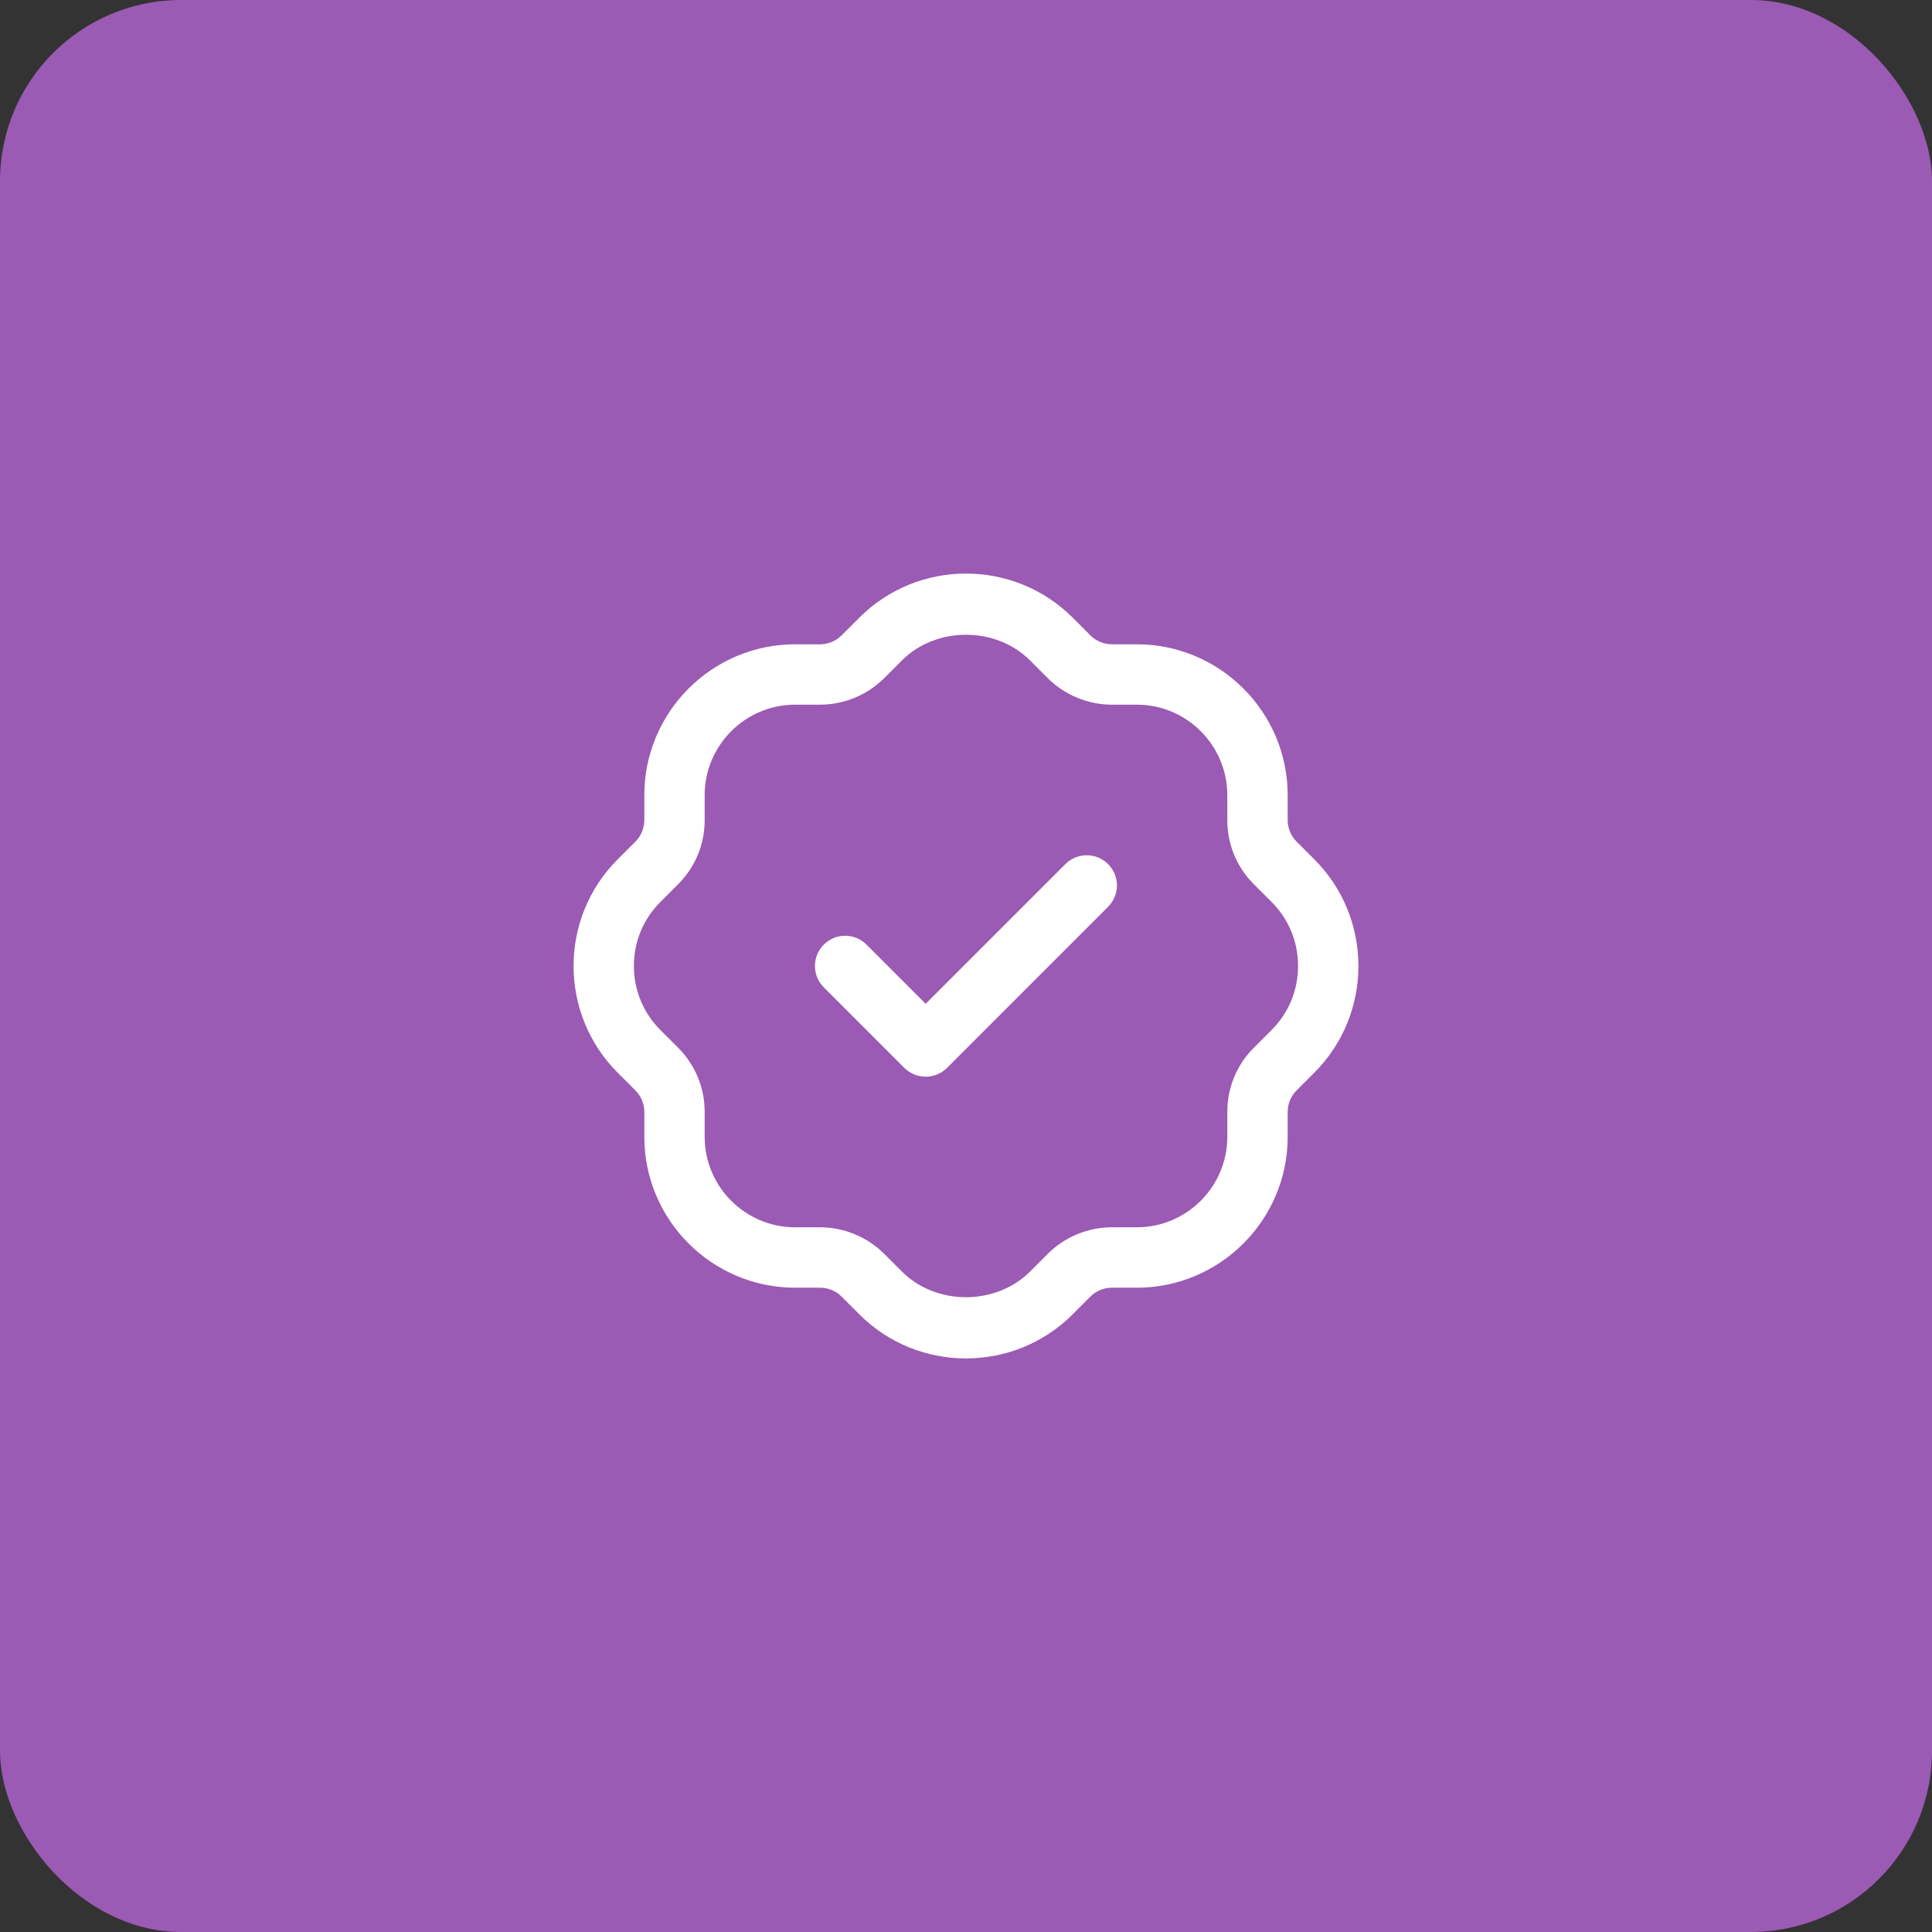 <svg width="64" height="64" viewBox="0 0 64 64" fill="none" xmlns="http://www.w3.org/2000/svg">
<rect x="0" y="0" width="64" height="64" fill="#333333" stroke="none"/>
<rect width="64" height="64" rx="6" fill="#9B5AB3"/>
<path d="M31.999 45C30.719 45 29.439 44.513 28.465 43.538L27.877 42.95C27.691 42.763 27.433 42.657 27.17 42.657H26.342C23.587 42.657 21.344 40.415 21.344 37.658V36.83C21.344 36.567 21.237 36.309 21.05 36.123L20.462 35.535C18.513 33.587 18.513 30.415 20.462 28.466L21.05 27.878C21.237 27.691 21.344 27.433 21.344 27.169V26.341C21.344 23.585 23.587 21.343 26.342 21.343H27.17C27.433 21.343 27.692 21.236 27.877 21.049L28.465 20.461C30.414 18.513 33.586 18.513 35.535 20.461L36.123 21.049C36.31 21.236 36.567 21.343 36.83 21.343H37.658C40.413 21.343 42.656 23.585 42.656 26.341V27.169C42.656 27.433 42.763 27.691 42.95 27.878L43.538 28.466C45.487 30.414 45.487 33.585 43.538 35.535L42.95 36.123C42.763 36.31 42.656 36.567 42.656 36.83V37.658C42.656 40.415 40.413 42.657 37.658 42.657H36.83C36.567 42.657 36.308 42.763 36.123 42.949L35.535 43.538C34.56 44.513 33.28 45 31.999 45ZM26.341 23.343C24.689 23.343 23.343 24.689 23.343 26.341V27.169C23.343 27.971 23.031 28.724 22.464 29.291L21.876 29.879C21.309 30.446 20.998 31.198 20.998 32C20.998 32.801 21.309 33.553 21.876 34.12L22.464 34.708C23.031 35.275 23.343 36.029 23.343 36.83V37.658C23.343 39.312 24.689 40.656 26.341 40.656H27.169C27.96 40.656 28.733 40.976 29.291 41.535L29.879 42.123C31.012 43.255 32.986 43.255 34.12 42.123L34.708 41.535C35.265 40.976 36.039 40.656 36.83 40.656H37.658C39.31 40.656 40.656 39.31 40.656 37.658V36.83C40.656 36.029 40.968 35.275 41.535 34.708L42.123 34.12C42.69 33.553 43 32.801 43 32C43 31.198 42.69 30.446 42.123 29.879L41.535 29.291C40.968 28.724 40.656 27.971 40.656 27.169V26.341C40.656 24.688 39.31 23.343 37.658 23.343H36.83C36.04 23.343 35.267 23.023 34.708 22.464L34.12 21.876C32.986 20.744 31.012 20.744 29.879 21.876L29.291 22.464C28.732 23.023 27.959 23.343 27.169 23.343H26.341ZM31.373 35.374L36.707 30.039C37.098 29.648 37.098 29.015 36.707 28.624C36.316 28.234 35.683 28.234 35.292 28.624L30.664 33.252L28.704 31.291C28.313 30.901 27.68 30.901 27.289 31.291C26.898 31.682 26.898 32.316 27.289 32.706L29.956 35.374C30.151 35.568 30.407 35.667 30.663 35.667C30.919 35.667 31.178 35.57 31.373 35.374Z" fill="white"/>
</svg>
